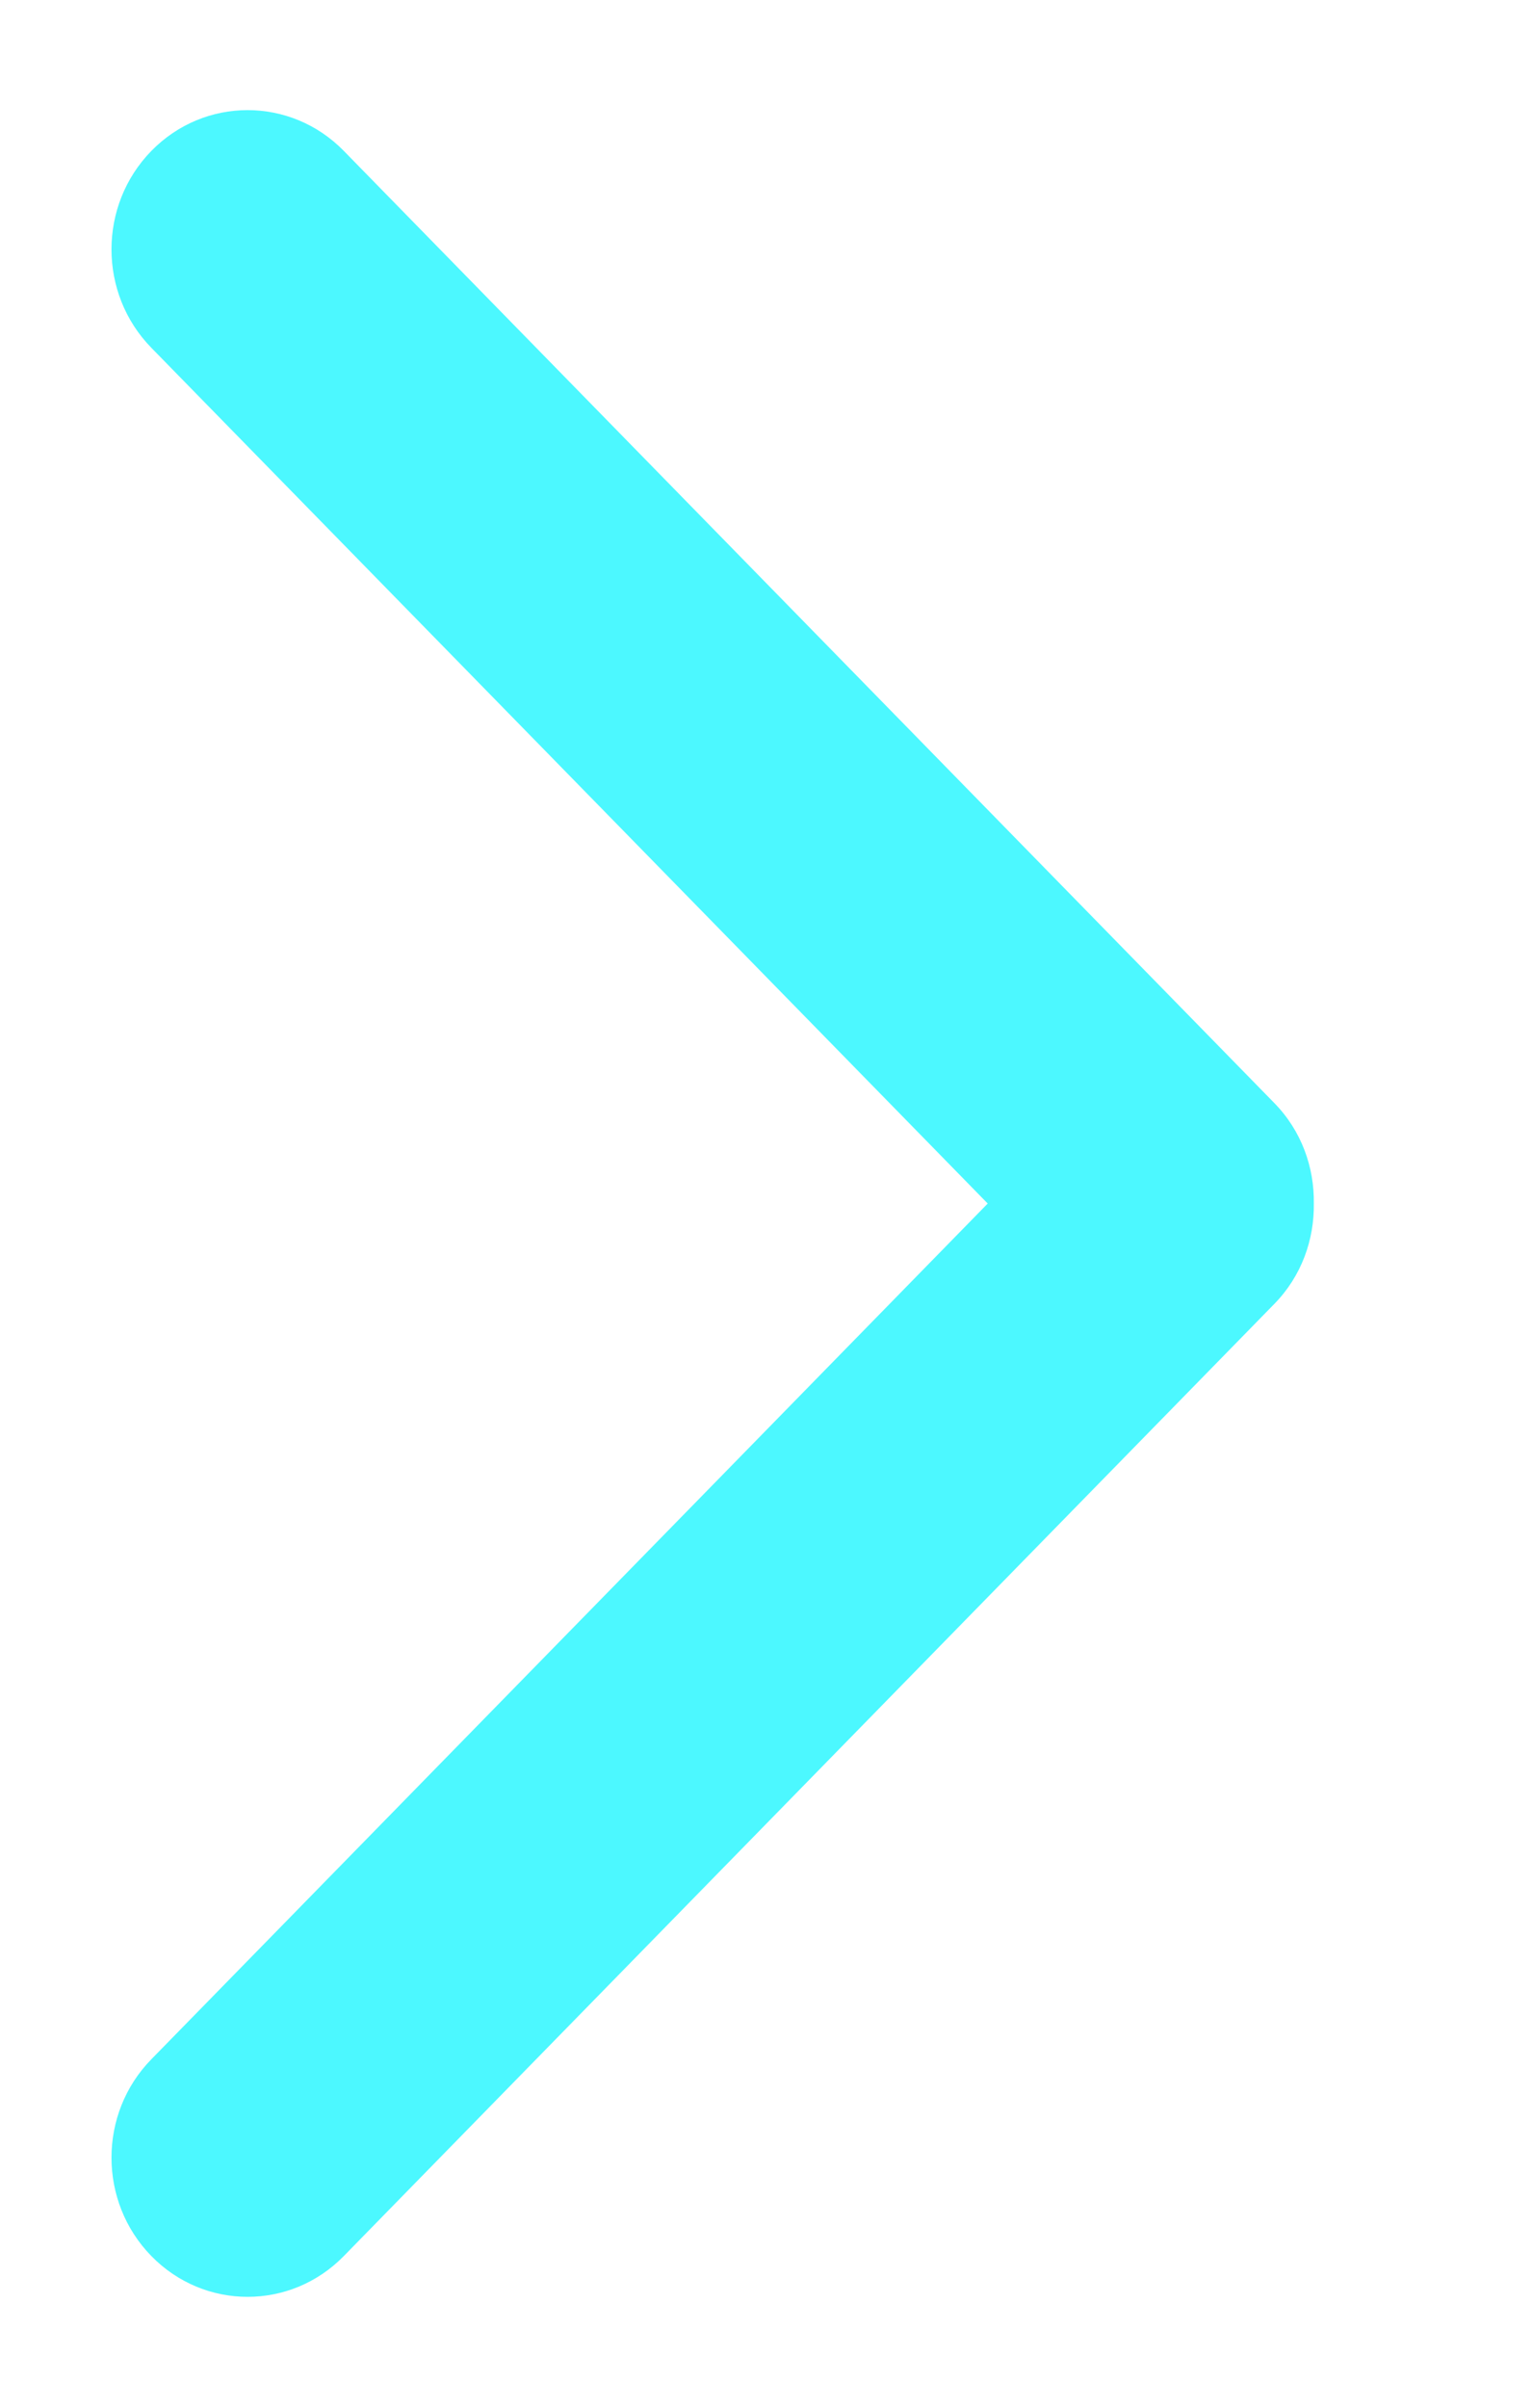 <svg xmlns="http://www.w3.org/2000/svg" xmlns:xlink="http://www.w3.org/1999/xlink" preserveAspectRatio="xMidYMid" width="14" height="22" viewBox="0 0 14 22">
  <defs>
    <style>
      .cls-1 {
        fill: #00f6ff;
        opacity: 0.7;
        fill-rule: evenodd;
      }
    </style>
  </defs>
  <path d="M11.653,11.914 L3.144,20.614 C2.658,21.111 1.870,21.111 1.384,20.614 C0.898,20.117 0.898,19.312 1.384,18.816 L9.032,10.997 L1.384,3.178 C0.898,2.681 0.898,1.876 1.384,1.379 C1.870,0.882 2.658,0.882 3.144,1.379 L11.653,10.079 C11.901,10.332 12.019,10.665 12.014,10.996 C12.019,11.328 11.901,11.661 11.653,11.914 Z" class="cls-1"/>
</svg>
